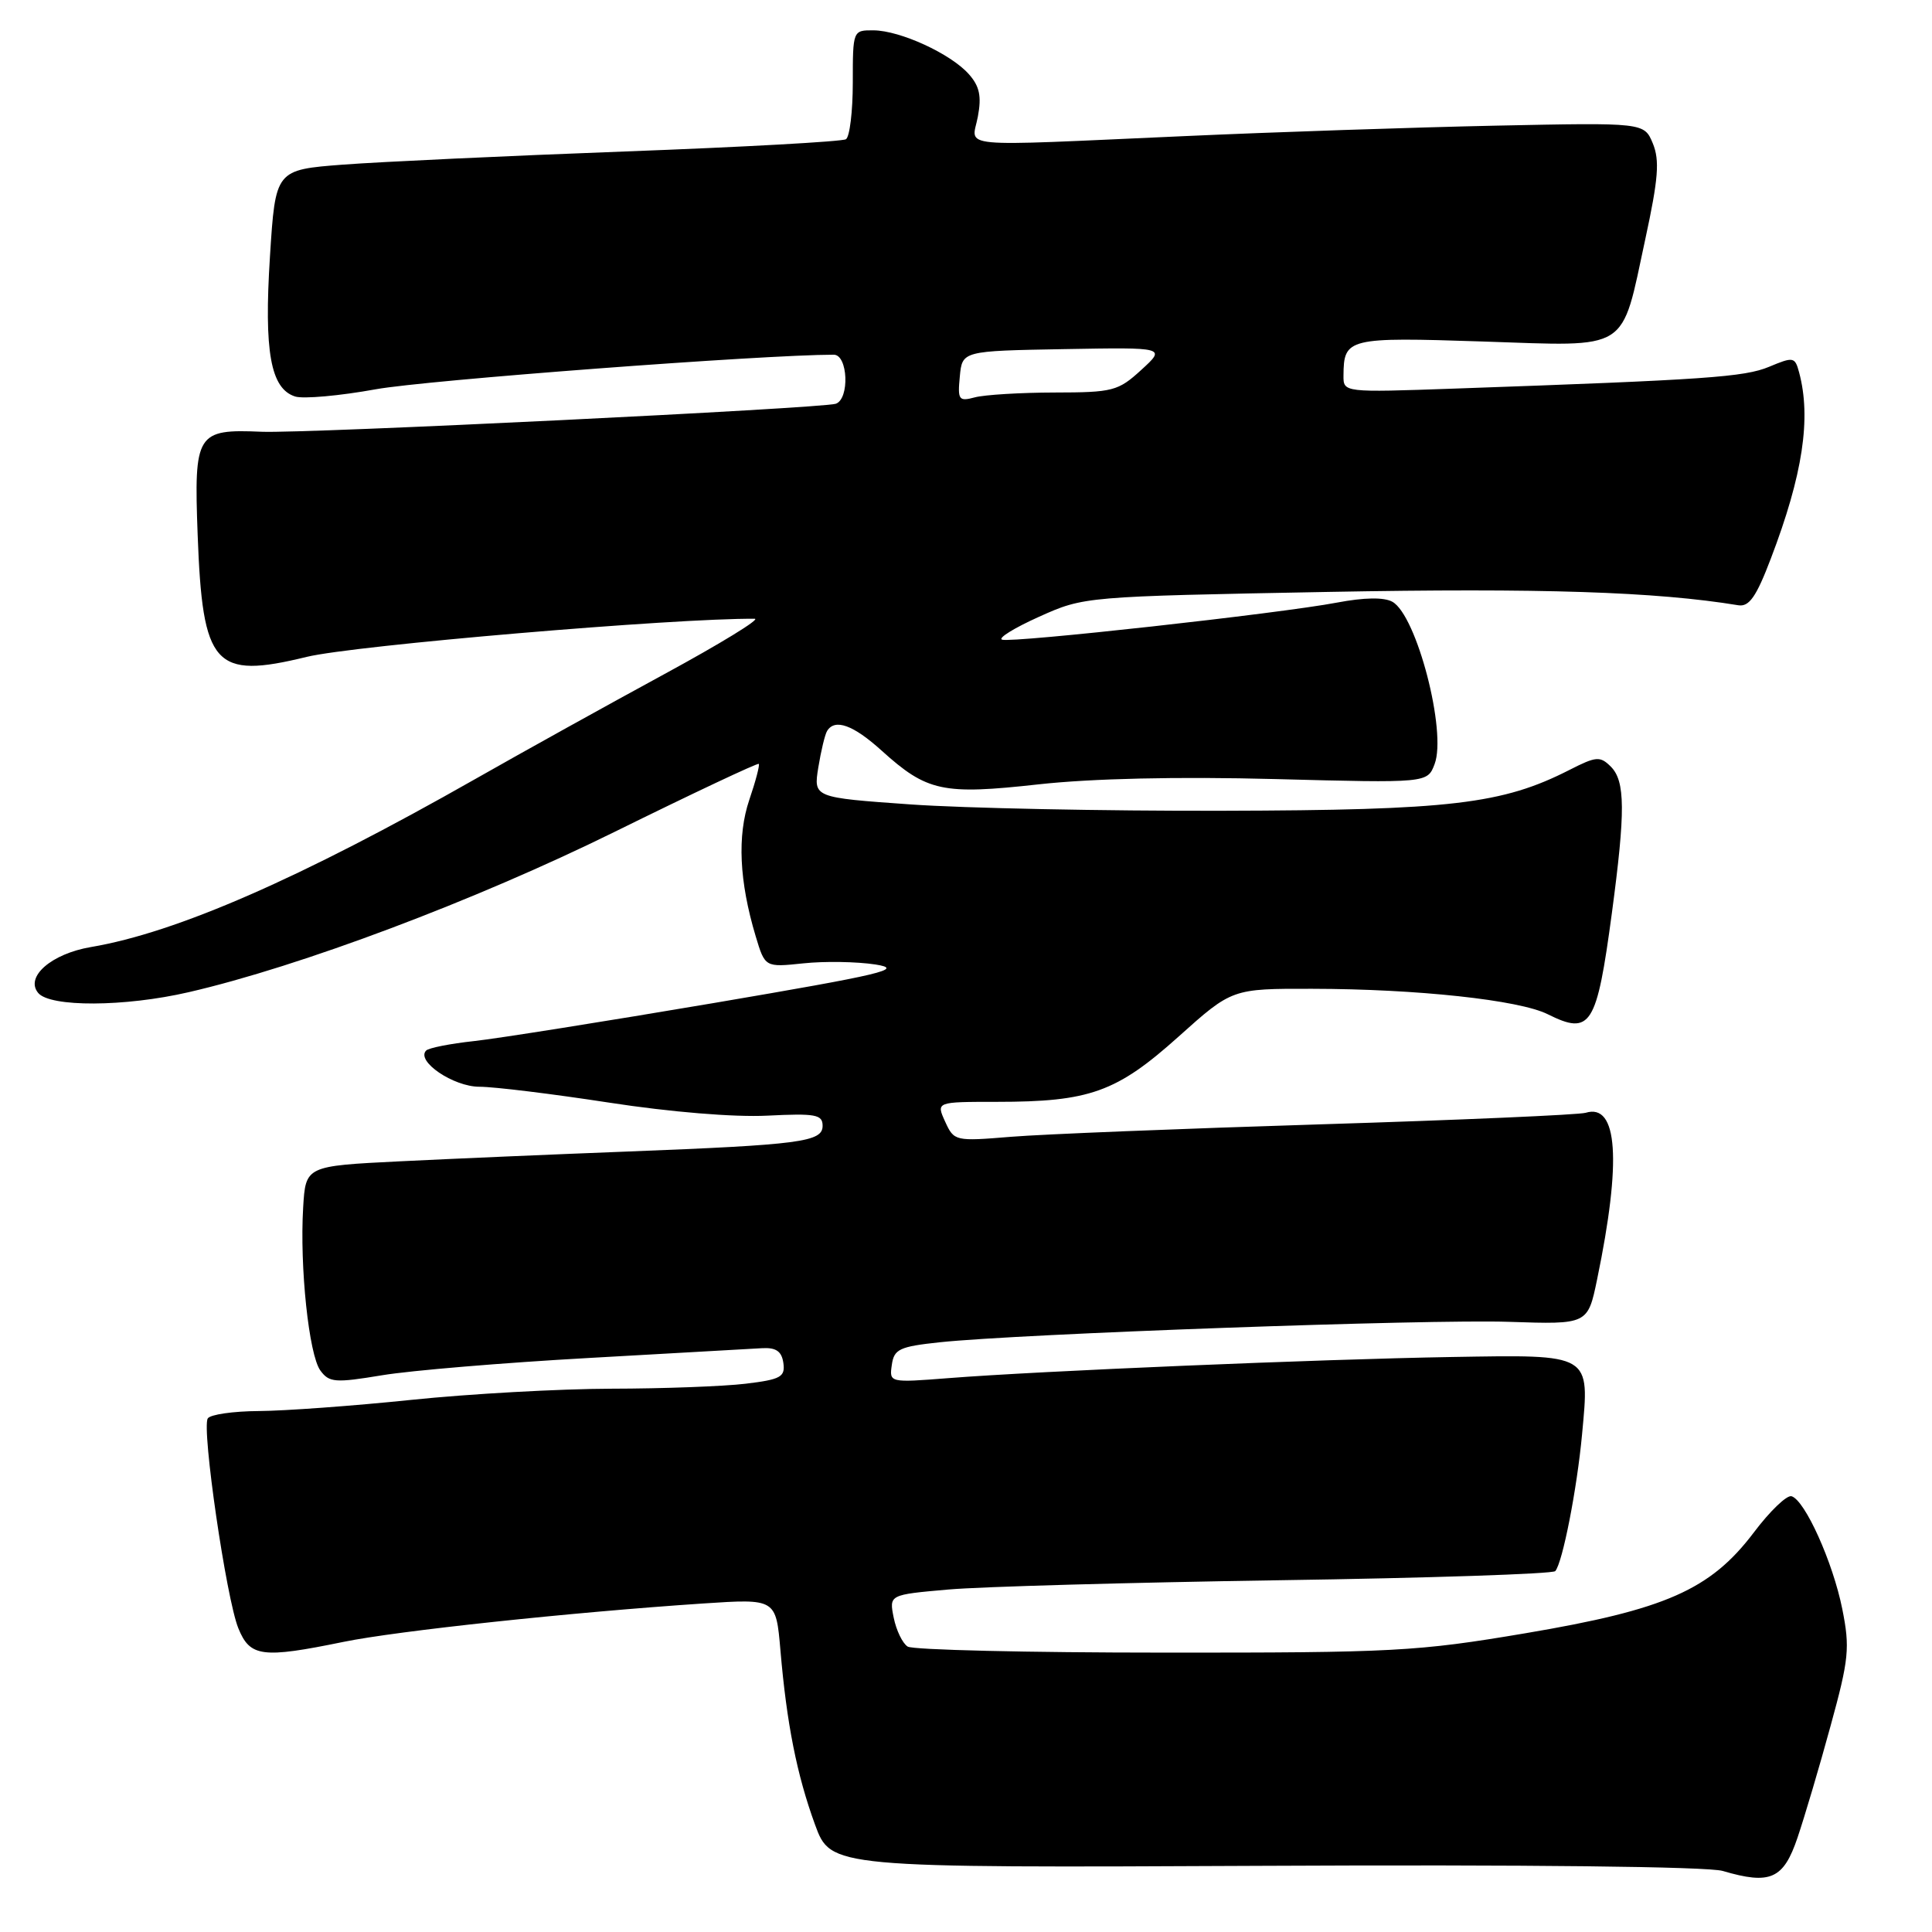 <?xml version="1.0" encoding="UTF-8" standalone="no"?>
<!DOCTYPE svg PUBLIC "-//W3C//DTD SVG 1.1//EN" "http://www.w3.org/Graphics/SVG/1.1/DTD/svg11.dtd" >
<svg xmlns="http://www.w3.org/2000/svg" xmlns:xlink="http://www.w3.org/1999/xlink" version="1.1" viewBox="0 0 256 256">
 <g >
 <path fill="currentColor"
d=" M 238.18 243.50 C 239.11 240.75 241.09 234.09 242.56 228.69 C 245.00 219.82 245.14 218.34 244.11 213.19 C 242.87 207.01 239.17 198.79 237.39 198.26 C 236.77 198.07 234.52 200.23 232.39 203.06 C 226.63 210.67 220.70 213.28 202.09 216.42 C 187.80 218.83 184.68 219.00 154.15 218.98 C 136.19 218.98 120.94 218.62 120.27 218.18 C 119.59 217.75 118.76 216.03 118.42 214.35 C 117.81 211.31 117.81 211.31 125.66 210.62 C 129.97 210.24 149.70 209.69 169.50 209.39 C 189.30 209.10 205.76 208.55 206.08 208.18 C 207.05 207.06 208.96 197.29 209.63 190.07 C 210.63 179.28 210.99 179.50 192.33 179.81 C 174.71 180.11 137.73 181.66 125.67 182.61 C 117.86 183.22 117.83 183.21 118.17 180.86 C 118.46 178.77 119.17 178.43 124.50 177.86 C 135.16 176.73 189.22 174.79 199.96 175.15 C 210.39 175.50 210.39 175.50 211.63 169.50 C 214.89 153.77 214.37 146.14 210.11 147.45 C 209.22 147.72 193.43 148.41 175.00 148.98 C 156.57 149.55 138.11 150.29 133.97 150.63 C 126.55 151.24 126.42 151.21 125.24 148.63 C 124.04 146.00 124.04 146.00 132.08 146.00 C 144.38 146.00 147.95 144.72 156.14 137.38 C 163.25 131.00 163.25 131.00 173.87 131.02 C 187.76 131.04 201.30 132.50 205.08 134.39 C 210.78 137.23 211.57 135.98 213.58 121.00 C 215.39 107.48 215.36 103.50 213.44 101.58 C 212.02 100.17 211.51 100.21 207.96 102.02 C 199.07 106.55 192.25 107.36 162.00 107.43 C 146.32 107.47 127.72 107.09 120.65 106.59 C 107.79 105.68 107.79 105.68 108.43 101.69 C 108.79 99.49 109.31 97.31 109.60 96.85 C 110.63 95.18 113.06 96.06 116.82 99.46 C 122.84 104.90 124.90 105.34 137.62 103.93 C 144.71 103.15 156.07 102.89 168.94 103.23 C 189.14 103.76 189.14 103.76 190.09 101.25 C 191.73 96.96 187.72 81.54 184.50 79.74 C 183.39 79.12 180.78 79.16 177.14 79.85 C 169.57 81.29 134.13 85.21 132.78 84.76 C 132.19 84.56 134.40 83.20 137.69 81.72 C 143.66 79.04 143.67 79.04 176.08 78.43 C 204.19 77.91 219.38 78.40 230.34 80.20 C 231.77 80.43 232.72 79.08 234.65 74.00 C 238.88 62.92 240.02 55.40 238.39 49.34 C 237.84 47.29 237.64 47.25 234.42 48.60 C 231.13 49.97 226.06 50.32 192.75 51.49 C 178.00 52.01 178.00 52.01 178.02 49.75 C 178.05 44.79 178.59 44.66 196.45 45.25 C 216.17 45.90 214.75 46.79 218.02 31.64 C 219.74 23.69 219.93 21.25 219.01 19.01 C 217.86 16.24 217.86 16.24 198.18 16.65 C 187.36 16.88 168.77 17.50 156.87 18.04 C 125.98 19.41 128.78 19.68 129.57 15.46 C 130.08 12.76 129.80 11.42 128.37 9.82 C 125.97 7.12 119.29 4.05 115.75 4.02 C 113.01 4.00 113.00 4.03 113.00 10.94 C 113.00 14.76 112.59 18.14 112.09 18.45 C 111.59 18.76 98.42 19.49 82.84 20.07 C 67.25 20.65 50.45 21.44 45.50 21.81 C 36.50 22.50 36.50 22.50 35.77 34.00 C 34.97 46.60 35.85 51.50 39.11 52.54 C 40.20 52.88 45.01 52.45 49.80 51.58 C 56.46 50.37 101.11 47.00 110.48 47.00 C 112.36 47.00 112.60 52.85 110.75 53.50 C 108.97 54.11 40.48 57.46 34.68 57.21 C 26.03 56.84 25.69 57.39 26.19 70.85 C 26.84 88.31 28.38 90.03 40.64 87.04 C 46.93 85.51 89.52 81.89 100.00 81.99 C 100.83 82.00 95.42 85.31 88.00 89.34 C 80.58 93.37 69.33 99.61 63.00 103.21 C 39.81 116.39 23.40 123.57 12.04 125.49 C 6.81 126.38 3.29 129.44 5.06 131.57 C 6.64 133.47 16.52 133.43 25.00 131.47 C 39.75 128.07 62.97 119.33 81.39 110.25 C 91.77 105.13 100.39 101.07 100.54 101.22 C 100.69 101.37 100.13 103.51 99.29 105.97 C 97.67 110.74 97.95 116.78 100.13 124.05 C 101.37 128.18 101.37 128.18 106.44 127.65 C 109.22 127.35 113.53 127.42 116.00 127.80 C 119.90 128.41 117.01 129.09 94.50 132.92 C 80.20 135.34 65.94 137.61 62.80 137.95 C 59.67 138.29 56.82 138.85 56.47 139.20 C 55.07 140.60 60.07 144.00 63.53 144.00 C 65.48 144.00 73.20 144.95 80.69 146.10 C 88.79 147.35 97.29 148.05 101.66 147.83 C 108.06 147.51 109.00 147.68 109.00 149.17 C 109.00 151.31 106.14 151.69 83.00 152.59 C 73.38 152.96 59.88 153.54 53.00 153.88 C 40.50 154.50 40.50 154.50 40.17 160.00 C 39.70 167.87 40.93 179.53 42.45 181.60 C 43.62 183.20 44.41 183.26 50.62 182.23 C 54.40 181.60 66.72 180.57 78.00 179.94 C 89.28 179.30 99.62 178.72 101.00 178.64 C 102.84 178.54 103.58 179.06 103.80 180.60 C 104.06 182.45 103.46 182.79 98.80 183.35 C 95.89 183.70 87.88 184.00 81.00 184.01 C 74.12 184.03 62.20 184.69 54.50 185.49 C 46.80 186.29 37.71 186.95 34.31 186.97 C 30.90 186.99 27.85 187.43 27.53 187.95 C 26.70 189.29 29.98 211.81 31.58 215.75 C 33.13 219.56 34.72 219.77 45.50 217.56 C 52.62 216.10 75.64 213.64 93.16 212.47 C 102.82 211.83 102.82 211.83 103.41 218.66 C 104.24 228.39 105.58 235.15 107.99 241.76 C 110.09 247.50 110.09 247.50 167.56 247.23 C 202.02 247.06 226.33 247.33 228.27 247.91 C 234.58 249.77 236.32 249.00 238.18 243.50 Z  M 127.18 49.89 C 127.50 46.50 127.50 46.50 141.00 46.26 C 154.50 46.02 154.50 46.02 151.23 49.01 C 148.16 51.82 147.47 52.00 139.73 52.01 C 135.21 52.02 130.45 52.31 129.18 52.65 C 127.04 53.22 126.88 53.00 127.18 49.89 Z "/>
</g>
</svg>